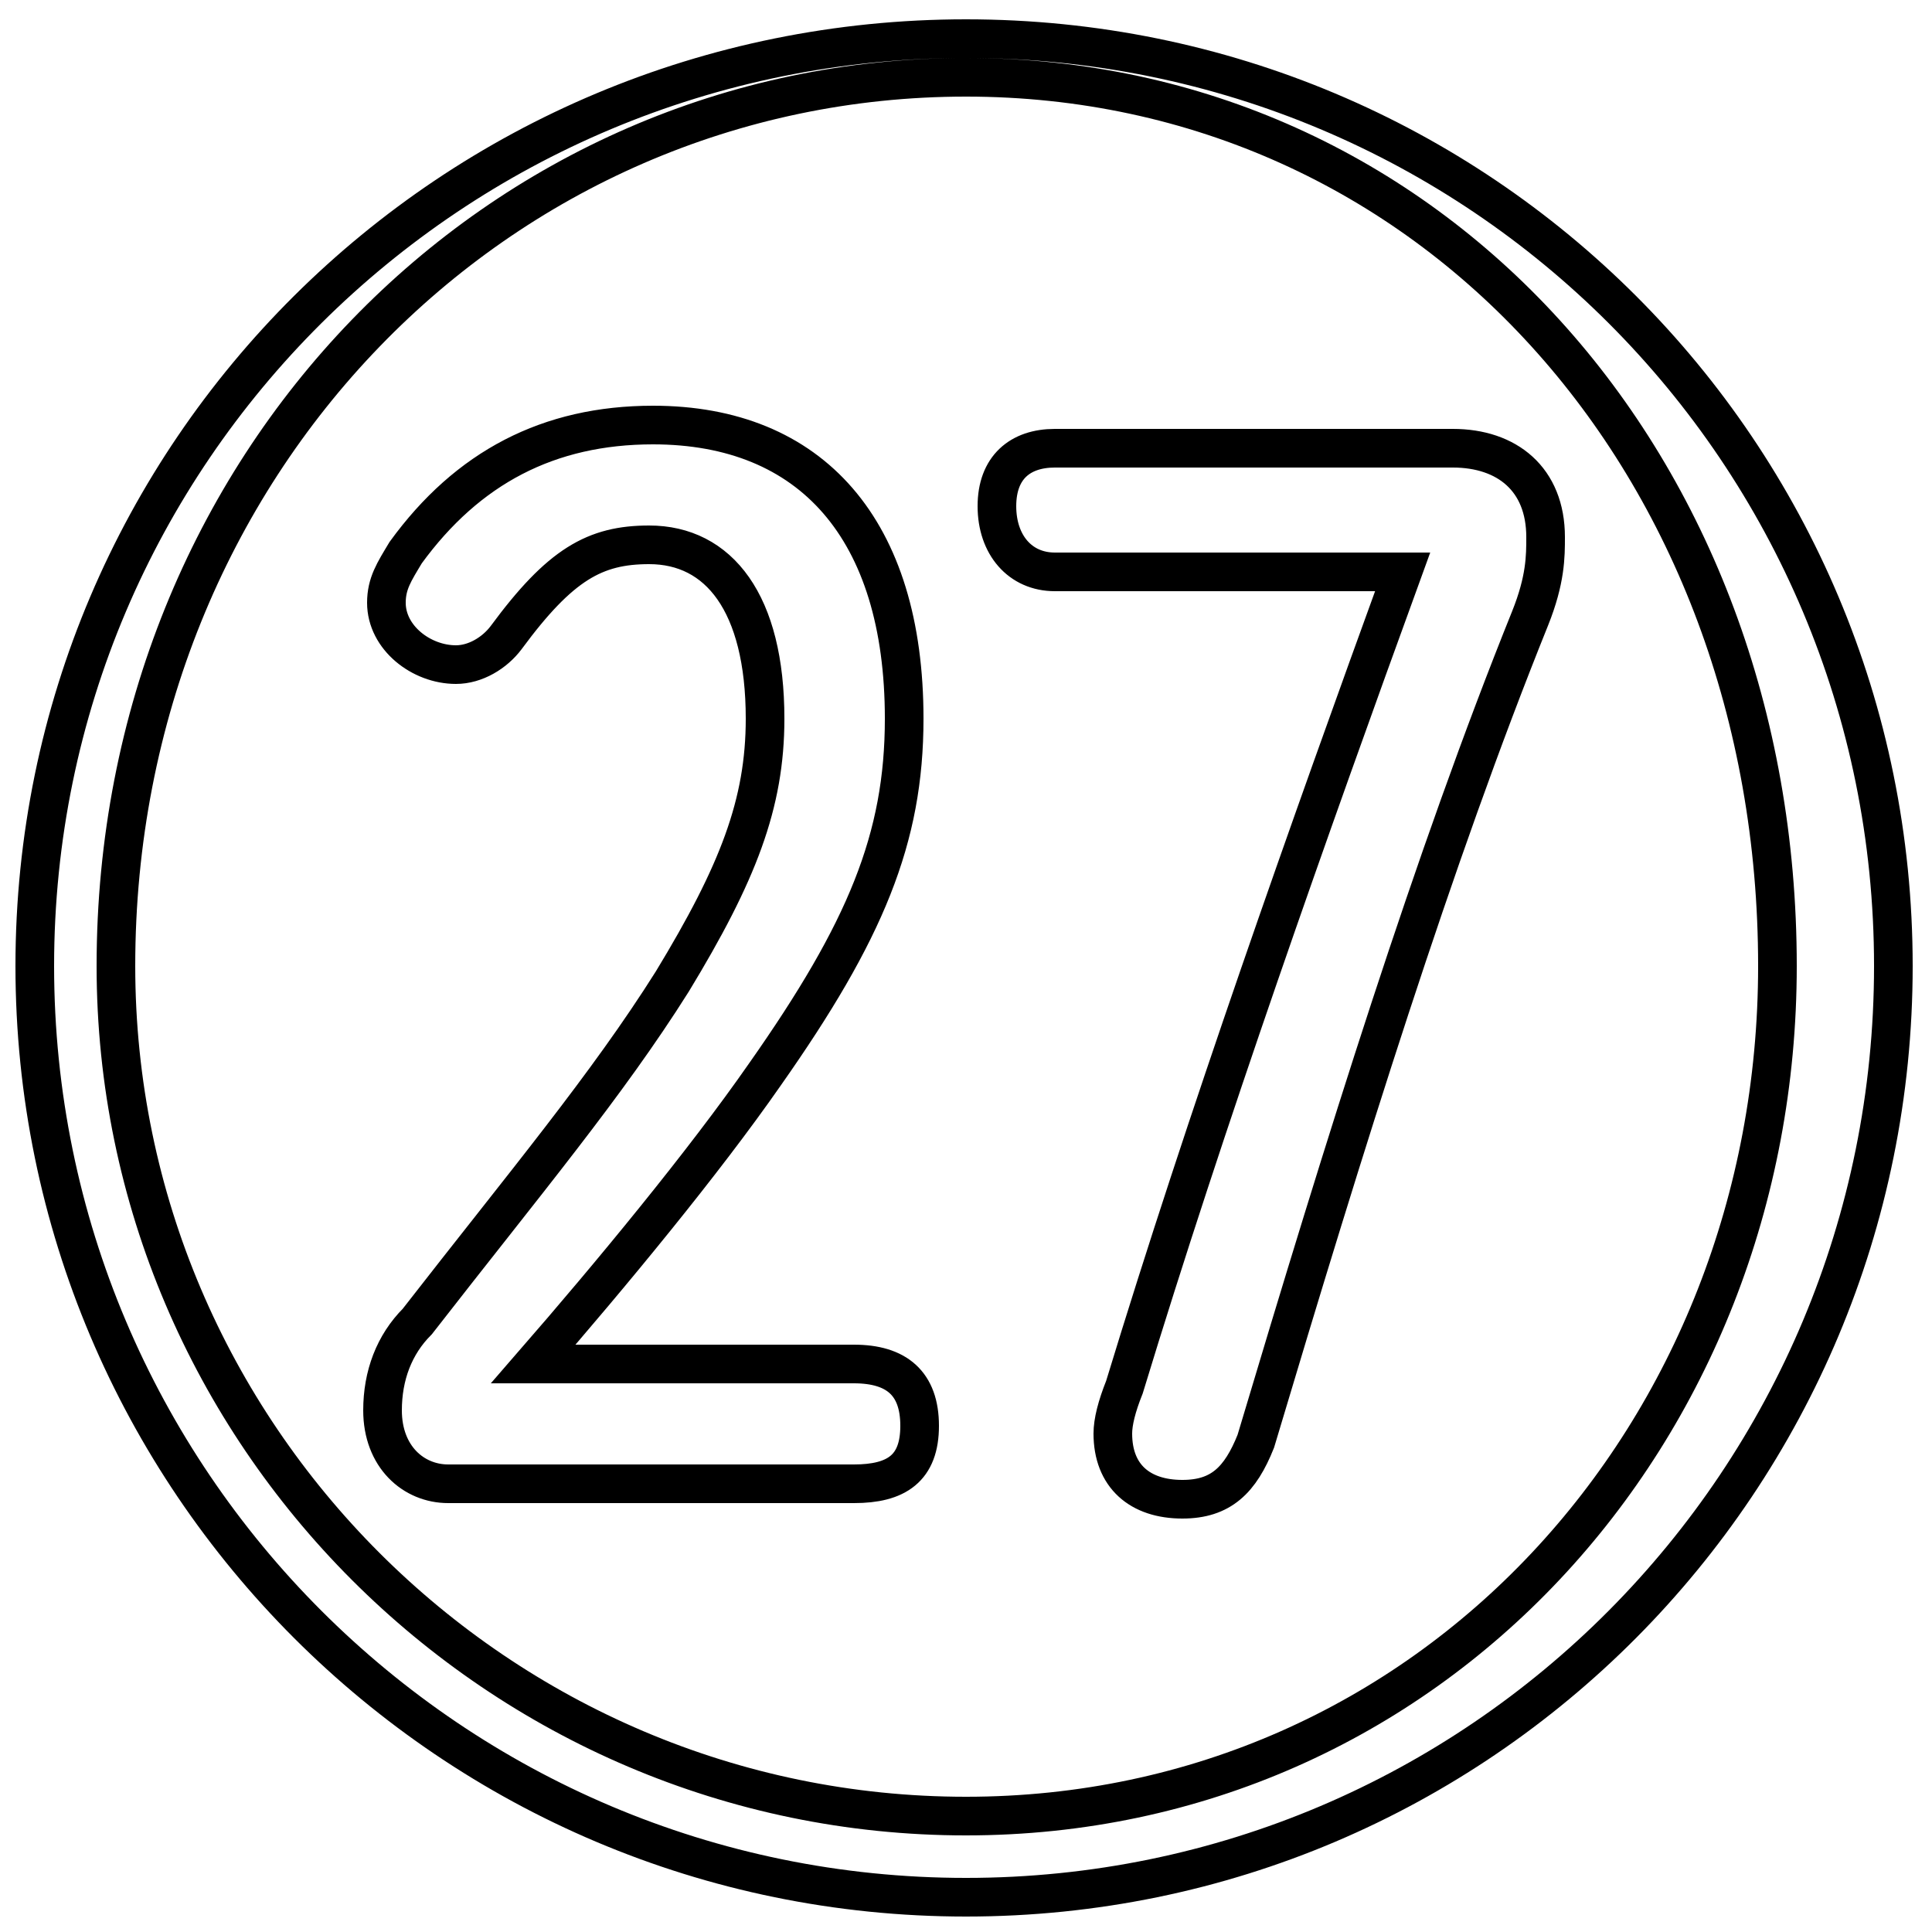 <?xml version='1.0' encoding='utf8'?>
<svg viewBox="0.0 -6.0 50.0 50.0" version="1.1" xmlns="http://www.w3.org/2000/svg">
<rect x="0.0" y="-6.0" width="50.0" height="50.0" fill="#808080" stroke="none"/>
<rect x="-1000" y="-1000" width="2000" height="2000" stroke="white" fill="white"/>
<g style="fill:white;stroke:#000000;  stroke-width:1">
<path d="M 25.0 -42.0 C 37.0 -42.0 46.0 -32.0 46.0 -19.0 C 46.0 -6.9 37.0 3.0 25.0 3.0 C 12.9 3.0 3.0 -6.9 3.0 -19.0 C 3.0 -32.0 12.9 -42.0 25.0 -42.0 Z M 36.3 -29.2 L 27.3 -29.2 C 26.4 -29.2 25.8 -29.9 25.8 -30.9 C 25.8 -31.9 26.4 -32.4 27.3 -32.4 L 37.6 -32.4 C 39.0 -32.4 40.0 -31.6 40.0 -30.1 C 40.0 -29.6 40.0 -29.0 39.6 -28.0 C 37.1 -21.8 34.8 -14.4 32.5 -6.7 C 32.1 -5.7 31.6 -5.2 30.6 -5.2 C 29.5 -5.2 28.8 -5.8 28.8 -6.9 C 28.8 -7.2 28.9 -7.6 29.1 -8.1 C 31.2 -15.0 33.9 -22.6 36.3 -29.2 Z M 25.0 -43.0 C 38.3 -43.0 49.0 -32.3 49.0 -19.0 C 49.0 -5.7 38.3 5.1 25.0 5.1 C 11.7 5.1 0.9 -5.7 0.9 -19.0 C 0.9 -32.3 11.7 -43.0 25.0 -43.0 Z M 13.8 -8.7 L 22.1 -8.7 C 23.2 -8.7 23.8 -8.2 23.8 -7.1 C 23.8 -6.0 23.2 -5.6 22.1 -5.6 L 11.6 -5.6 C 10.7 -5.6 9.9 -6.3 9.9 -7.5 C 9.9 -8.4 10.2 -9.2 10.8 -9.8 C 13.6 -13.4 15.7 -15.9 17.4 -18.6 C 19.1 -21.4 19.8 -23.2 19.8 -25.4 C 19.8 -28.4 18.6 -29.9 16.8 -29.9 C 15.4 -29.9 14.5 -29.4 13.1 -27.5 C 12.8 -27.1 12.3 -26.8 11.8 -26.8 C 10.9 -26.8 10.0 -27.5 10.0 -28.4 C 10.0 -28.9 10.2 -29.2 10.5 -29.7 C 12.1 -31.9 14.2 -33.0 16.9 -33.0 C 21.0 -33.0 23.4 -30.3 23.4 -25.4 C 23.4 -22.3 22.4 -19.9 19.8 -16.2 C 18.2 -13.9 15.8 -11.0 13.8 -8.7 Z" transform="translate(0.0, 38.0)" />
</g>
</svg>